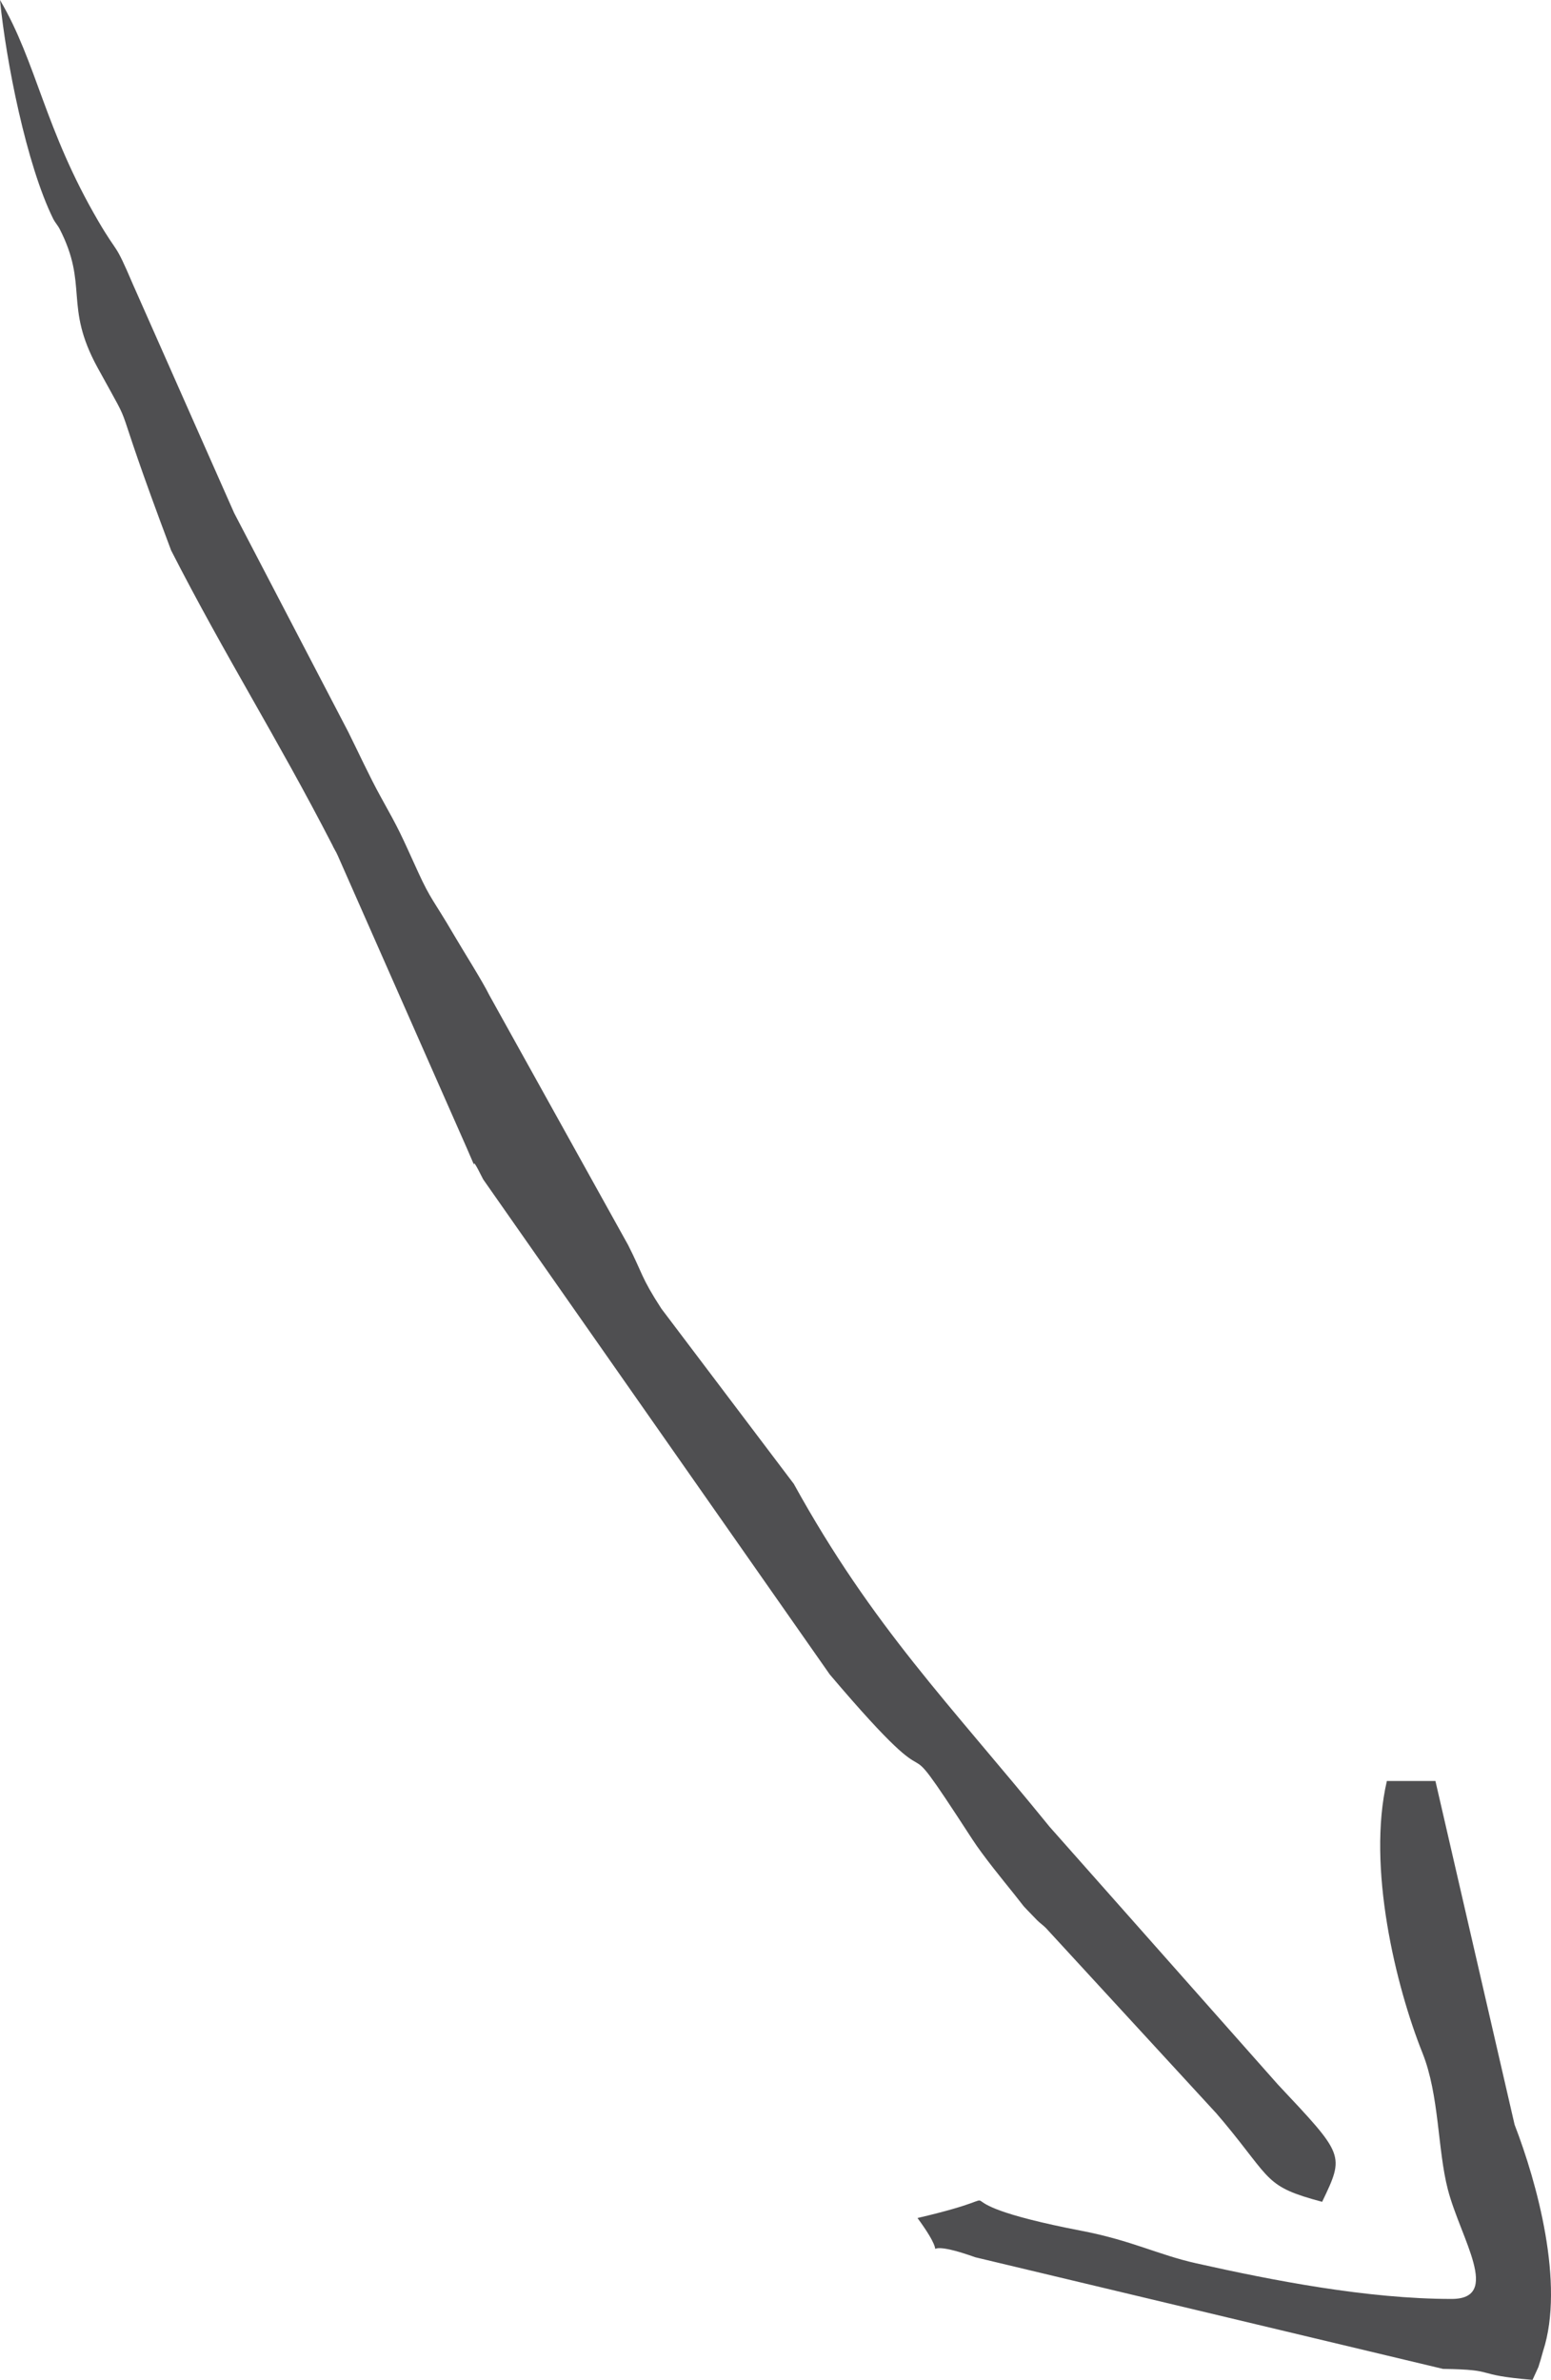 <?xml version="1.0" encoding="UTF-8"?>
<!DOCTYPE svg PUBLIC "-//W3C//DTD SVG 1.1//EN" "http://www.w3.org/Graphics/SVG/1.1/DTD/svg11.dtd">
<!-- Creator: CorelDRAW 2018 (64 Bit) -->
<svg xmlns="http://www.w3.org/2000/svg" xml:space="preserve" width="184.718mm" height="283.416mm" version="1.1" style="shape-rendering:geometricPrecision; text-rendering:geometricPrecision; image-rendering:optimizeQuality; fill-rule:evenodd; clip-rule:evenodd"
viewBox="0 0 18471.8 28341.6"
 xmlns:xlink="http://www.w3.org/1999/xlink"
 xmlns:xodm="http://www.corel.com/coreldraw/odm/2003">
 <defs>
  <style type="text/css">
   <![CDATA[
    .fil0 {fill:#4B4B4D;fill-opacity:0.969}
   ]]>
  </style>
 </defs>
 <g id="Camada_x0020_1">
  <g id="_1964318050192">
   <path class="fil0" d="M0.01 -0.03c70.93,723.19 314.05,1960.45 635.1,2609.05 16.78,33.93 55.96,80.38 72.03,111.48 352.58,682.53 49.07,916.86 455.42,1658.52 502.64,917.36 90.39,88.53 875.66,2176.14 649.91,1271.3 1254.25,2215.92 1918.64,3505.64 17.49,41.36 48.09,85.74 65.31,127.43l1534.2 3477.49c190.55,447.78 -16.72,-50.38 198.48,379.8l4127.51 5895.77c1548.25,1825.14 624.12,310.34 1698.42,1964 131.04,201.81 367.39,489.25 500.78,655.76 162.13,202.41 44.48,72.84 270.77,307.49 27.54,28.58 74.59,62.03 102.41,90.33l2031.65 2208.98c25.63,30.61 63.12,73.45 88.64,104.16 578.49,695.6 485.86,766.36 1171.02,949.32 270.28,-563.3 264.76,-553.46 -528.6,-1398.95l-2716.32 -3066.39c-1192.38,-1468.52 -2104.76,-2375.81 -3047.31,-4084.72l-1576.55 -2085.81c-245.64,-377.34 -223.73,-419.74 -397.23,-759.32l-1652.02 -2974.14c-85.25,-172.68 -305.26,-518.43 -428.05,-728.49 -232.79,-398.43 -269.3,-406.85 -419.85,-736.69 -218.09,-477.89 -212.19,-476.79 -447.99,-901.29 -124.43,-224 -270.01,-539.58 -385.48,-771.06l-1357.97 -2605.17 -1207.42 -2726.92c-223.55,-524.28 -166.18,-331.27 -409.41,-747.13 -643.02,-1099.33 -731.44,-1884.87 -1171.84,-2635.28z"/>
   <path class="fil0" d="M17288.12 27377.82c-1003.47,0 -2133.45,-220.72 -3044.58,-425.04 -448.54,-100.55 -766.2,-271.16 -1355.94,-384.93 -2064.5,-398.27 -491.77,-495.98 -1960.45,-153.78 477.66,651.93 -140.88,170.83 688.82,467.67l5569.25 1329.11c678.33,9.78 330.67,69.51 1066.65,130.77l69.4 -152.08c4.32,-13.06 22.24,-72.68 27.82,-89.62 6.23,-18.96 21.31,-79.18 28.52,-101.37 260.23,-799.48 -73.55,-2008.32 -339.46,-2696.16l-942.82 -4092.75 -578.27 0c-238.48,1023.69 105.09,2441.61 423.84,3238.52 201.7,504.22 178.2,1146.92 302.47,1626.23 151.53,584.72 644.99,1303.43 44.75,1303.43z"/>
  </g>
 </g>
</svg>
